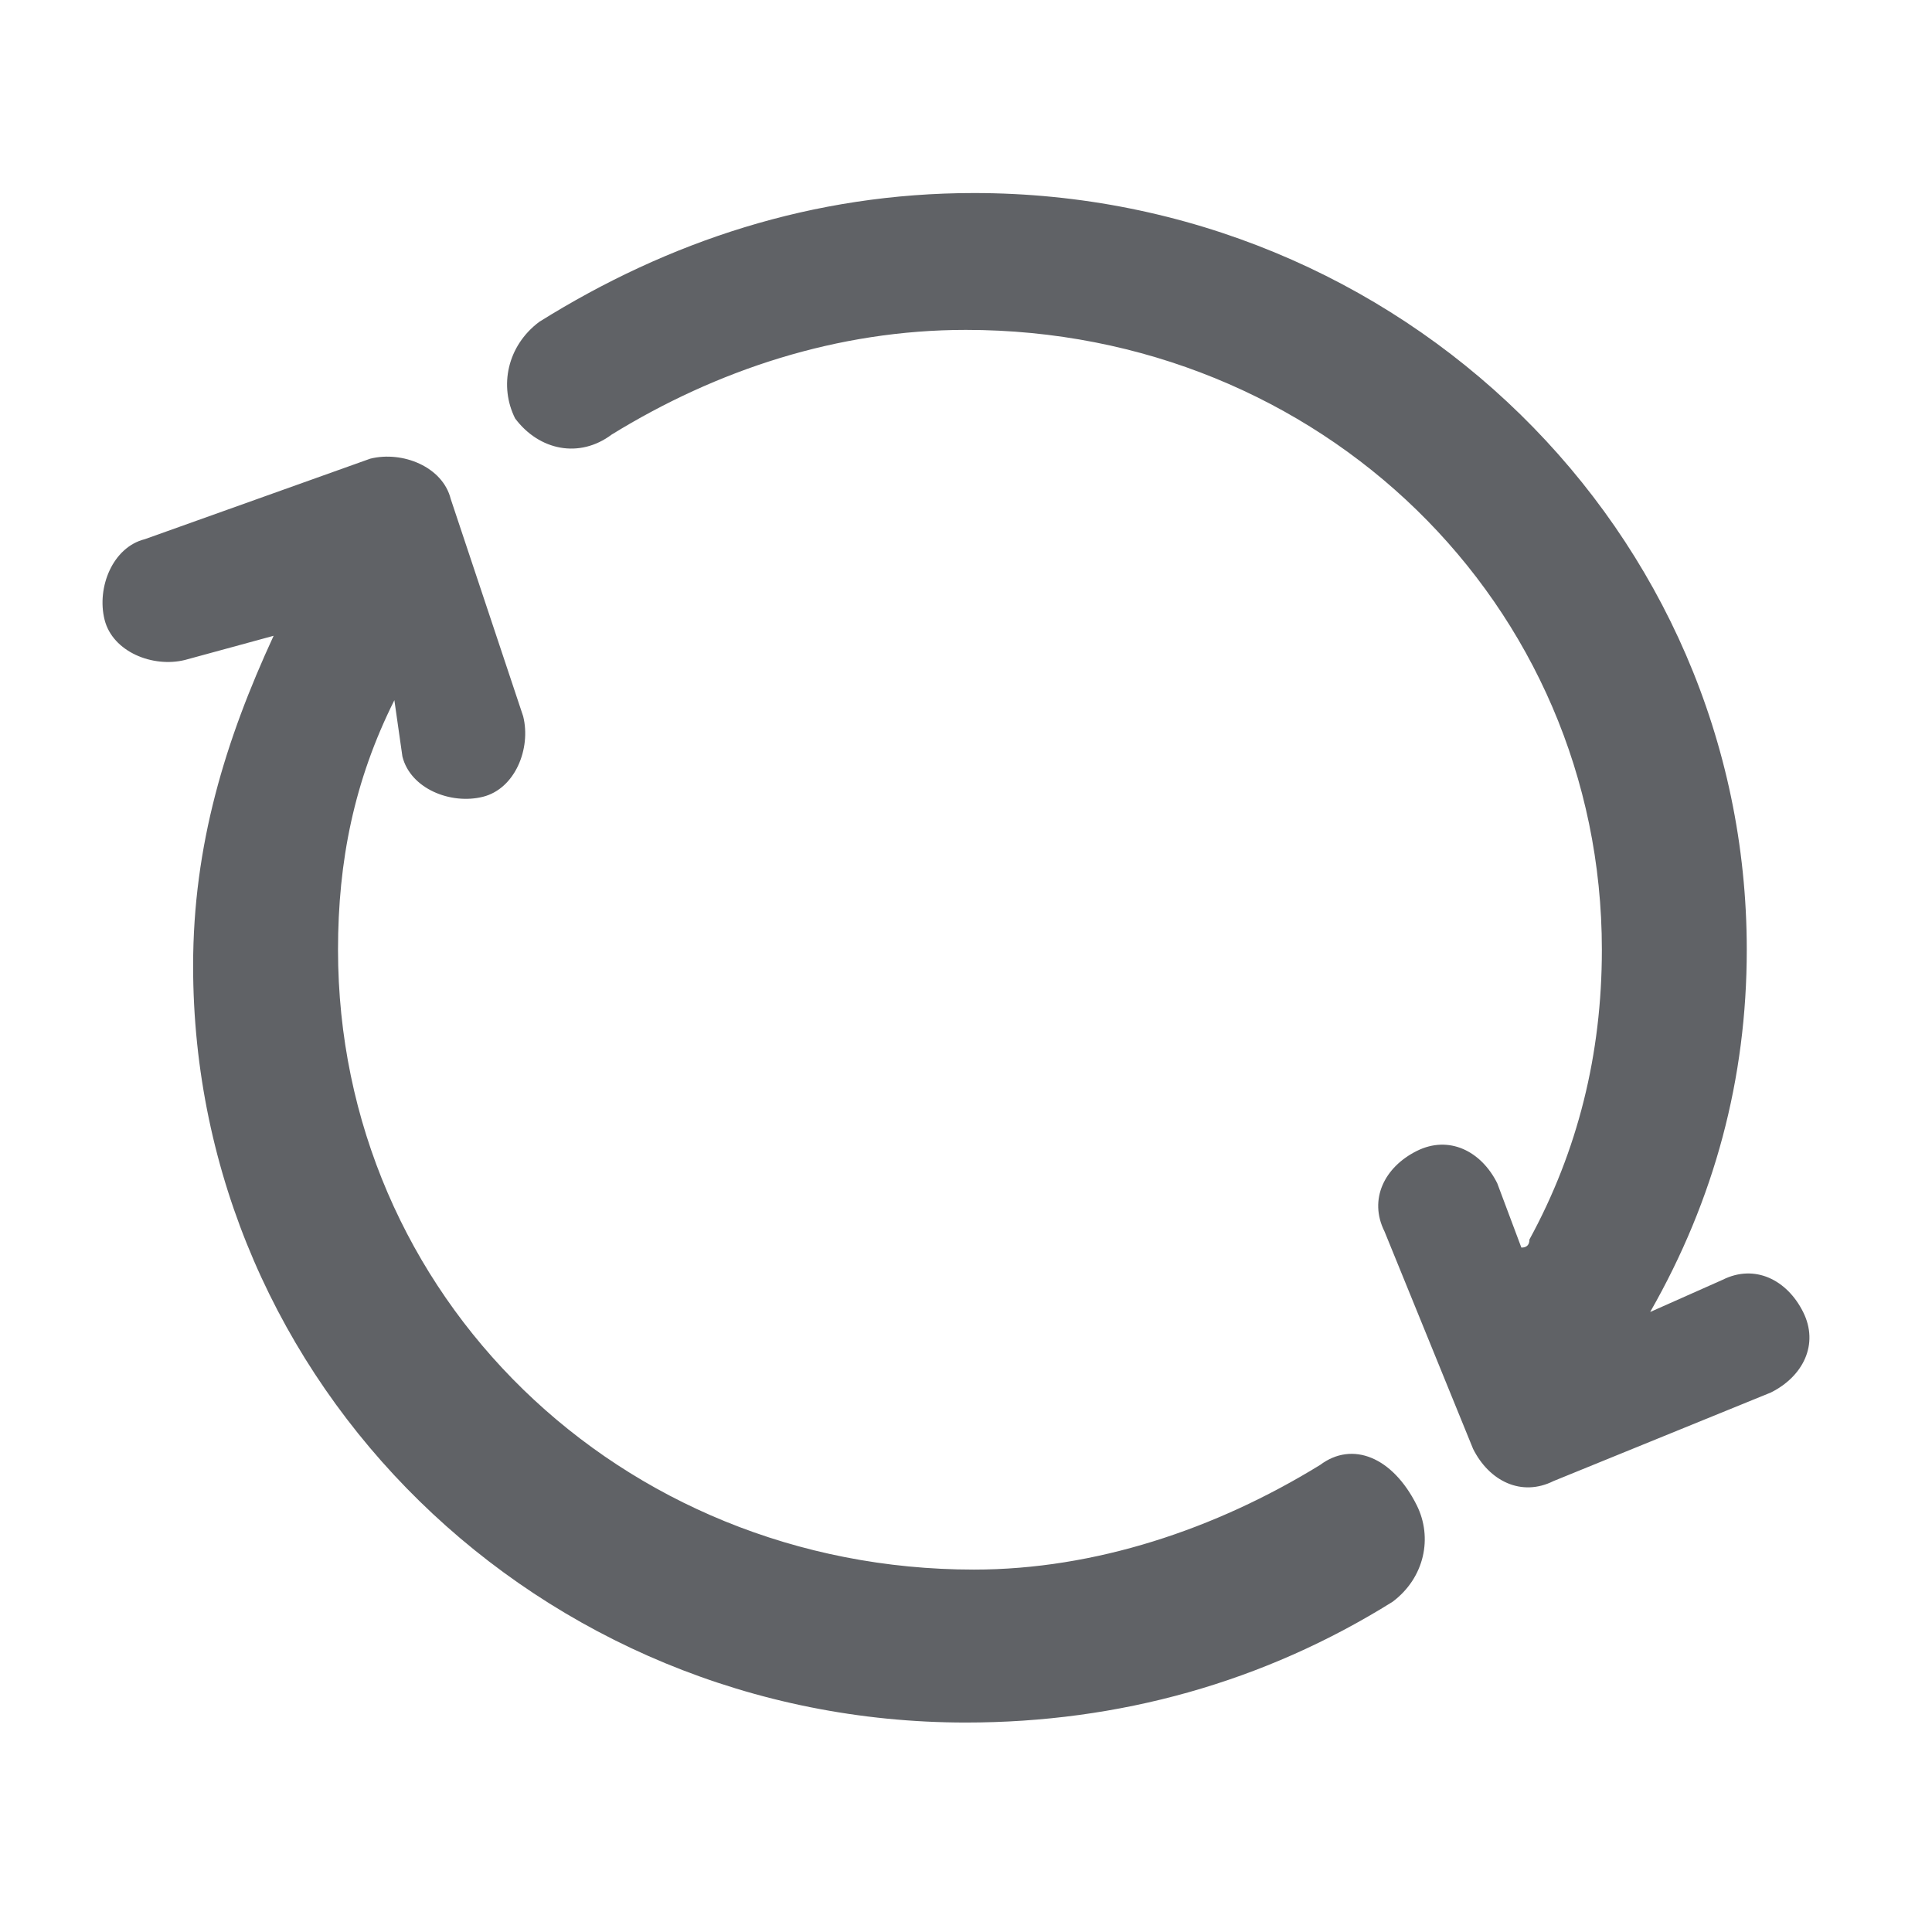 <svg xmlns="http://www.w3.org/2000/svg" xmlns:xlink="http://www.w3.org/1999/xlink" fill="none" version="1.1" width="24" height="24" viewBox="0 0 24 24"><defs><clipPath id="master_svg0_1099_202457"><rect x="0" y="0" width="24" height="24" rx="0"/></clipPath></defs><g clip-path="url(#master_svg0_1099_202457)"><g><path d="M16.399,18.198C15.099,18.998,13.599,19.498,12.099,19.498C7.699,19.498,4.199,16.098,4.199,11.798C4.199,10.698,4.399,9.698,4.899,8.698L4.999,9.398C5.099,9.798,5.599,9.998,5.999,9.898C6.399,9.798,6.599,9.298,6.499,8.898L5.599,6.198C5.499,5.798,4.999,5.598,4.599,5.698L1.799,6.698C1.399,6.798,1.199,7.298,1.299,7.698C1.399,8.098,1.899,8.298,2.299,8.198L3.399,7.898C2.799,9.198,2.399,10.498,2.399,11.998C2.399,17.198,6.699,21.398,11.999,21.398C13.899,21.398,15.699,20.898,17.299,19.898C17.699,19.598,17.799,19.098,17.599,18.698C17.299,18.098,16.799,17.898,16.399,18.198ZM22.399,16.298C22.199,15.898,21.799,15.698,21.399,15.898L20.499,16.298C21.299,14.898,21.699,13.398,21.699,11.798C21.699,6.598,17.399,2.398,12.099,2.398C10.099,2.398,8.299,2.998,6.699,3.998C6.299,4.298,6.199,4.798,6.399,5.198C6.699,5.598,7.199,5.698,7.599,5.398C8.899,4.598,10.399,4.098,11.999,4.098C16.399,4.098,19.899,7.498,19.899,11.798C19.899,13.098,19.599,14.298,18.999,15.398Q18.999,15.498,18.899,15.498L18.599,14.698C18.399,14.298,17.999,14.098,17.599,14.298C17.199,14.498,16.999,14.898,17.199,15.298L18.299,17.998C18.499,18.398,18.899,18.598,19.299,18.398L21.999,17.298C22.399,17.098,22.599,16.698,22.399,16.298Z" fill="#606266" fill-opacity="1"/></g></g></svg>
